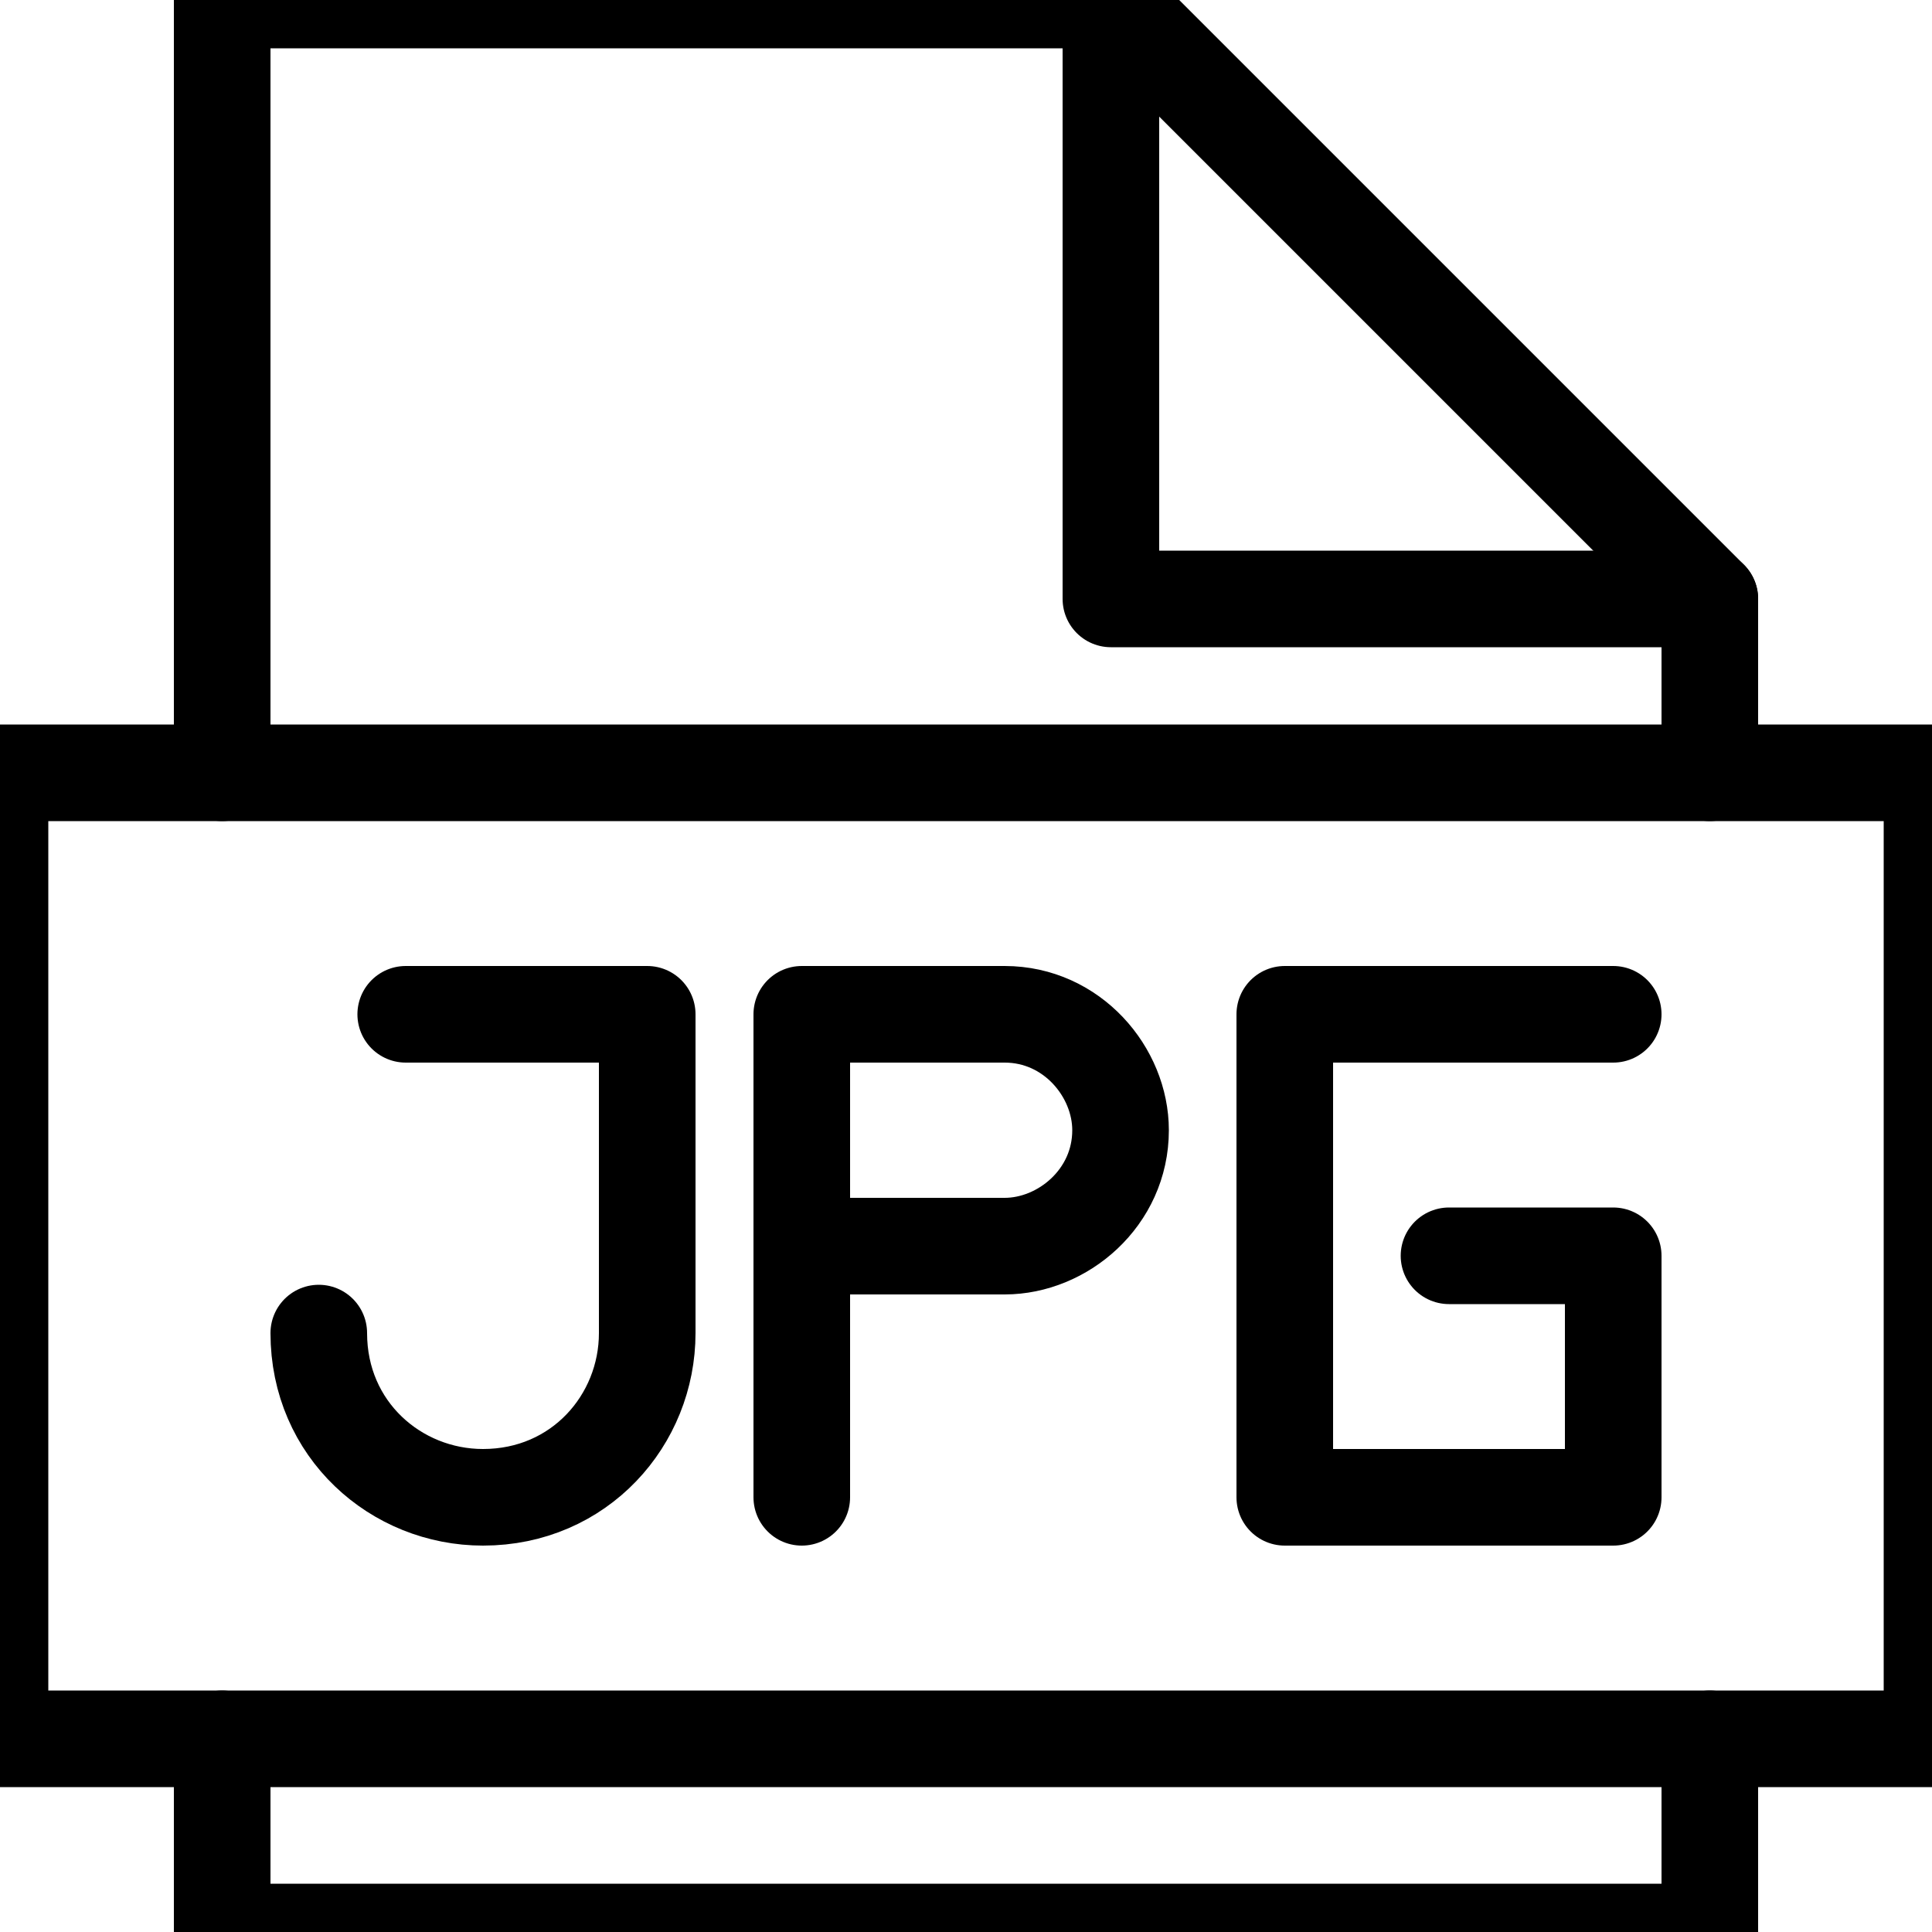 <?xml version="1.0" encoding="utf-8"?>
<!-- Generator: Adobe Illustrator 23.1.1, SVG Export Plug-In . SVG Version: 6.00 Build 0)  -->
<svg version="1.1" id="Ebene_1" xmlns="http://www.w3.org/2000/svg" xmlns:xlink="http://www.w3.org/1999/xlink" x="0px" y="0px"
	 viewBox="0 0 20 20" style="enable-background:new 0 0 20 20;" xml:space="preserve">
<style type="text/css">
	.st0{fill:none; stroke: black;
  stroke-width: 1;
  stroke-linecap: round;
  stroke-linejoin: round;}
</style>
<polyline class="st0" points="17.7,8 17.7,6.2 11.5,0 2.3,0 2.3,8 "/>
<polyline class="st0" points="2.3,18 2.3,20 17.7,20 17.7,18 "/>
<polyline class="st0" points="17.7,6.2 11.5,6.2 11.5,0 "/>
<rect y="8" class="st0" width="20" height="10"/>
<path class="st0" d="M8.3,15.5v-5h2.1c0.7,0,1.2,0.6,1.2,1.2l0,0c0,0.7-0.6,1.2-1.2,1.2H8.3"/>
<path class="st0" d="M4.2,10.5h2.5v3.3c0,0.9-0.7,1.7-1.7,1.7l0,0c-0.9,0-1.7-0.7-1.7-1.7l0,0"/>
<polyline class="st0" points="16.7,10.5 13.3,10.5 13.3,15.5 16.7,15.5 16.7,13 15,13 "/>
</svg>
